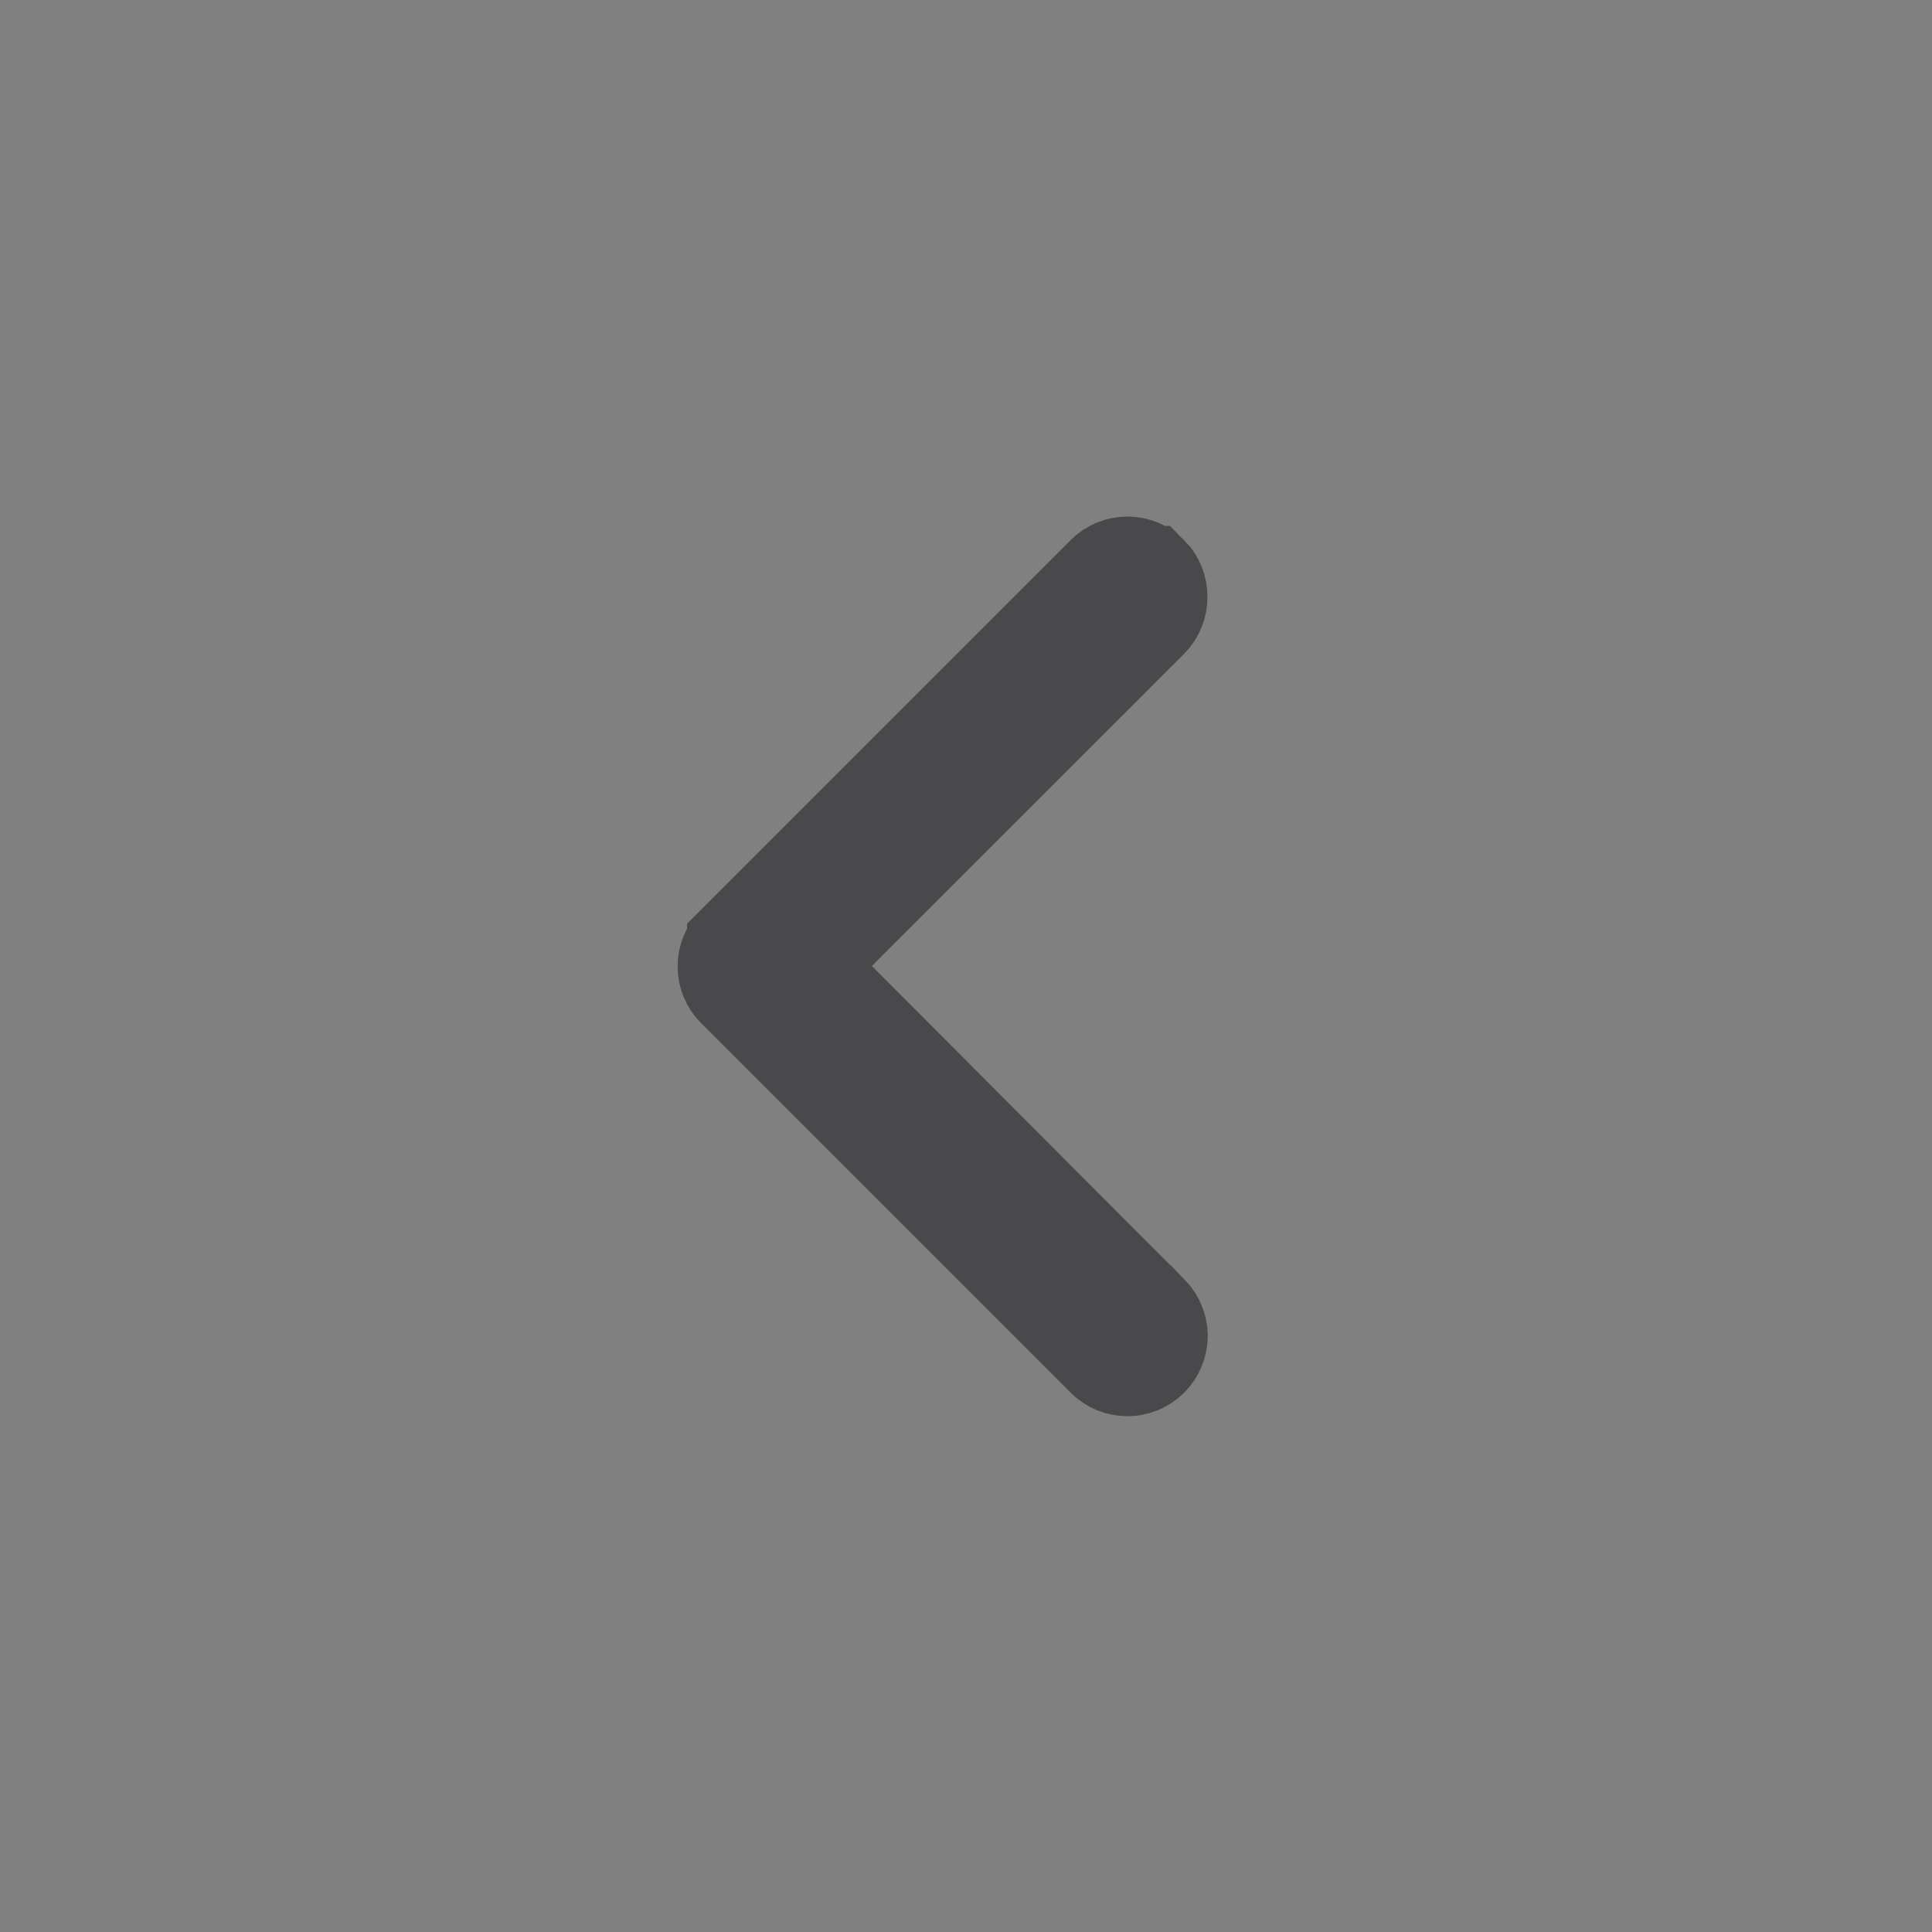<svg width="20" height="20" viewBox="0 0 20 20" fill="none" xmlns="http://www.w3.org/2000/svg">
<rect x="0" y="0" width="20" height="20" fill="#808080" stroke="none"/>
<path d="M11.904 5.945L11.905 5.945C12.03 6.07 12.031 6.287 11.905 6.413L8.671 9.646L8.318 9.999L8.671 10.353L11.904 13.595L11.905 13.595C11.935 13.626 11.96 13.662 11.976 13.703C11.993 13.743 12.002 13.786 12.002 13.829C12.002 13.873 11.993 13.916 11.976 13.956C11.96 13.996 11.935 14.032 11.905 14.063C11.874 14.094 11.838 14.118 11.797 14.135C11.757 14.151 11.714 14.16 11.671 14.16C11.627 14.16 11.584 14.151 11.544 14.135C11.504 14.118 11.468 14.094 11.437 14.063L7.612 10.238L7.612 10.238C7.581 10.207 7.556 10.171 7.54 10.13C7.523 10.091 7.515 10.047 7.515 10.004C7.515 9.961 7.523 9.918 7.54 9.878C7.556 9.838 7.581 9.801 7.612 9.771L7.612 9.77L11.437 5.945L11.437 5.945C11.468 5.914 11.504 5.89 11.544 5.873C11.585 5.856 11.627 5.848 11.671 5.848C11.714 5.848 11.757 5.856 11.797 5.873C11.837 5.89 11.874 5.914 11.904 5.945Z" fill="black"/>
<path d="M11.904 5.945L11.905 5.945C12.03 6.07 12.031 6.287 11.905 6.413L8.671 9.646L8.318 9.999L8.671 10.353L11.904 13.595L11.905 13.595C11.935 13.626 11.96 13.662 11.976 13.703C11.993 13.743 12.002 13.786 12.002 13.829C12.002 13.873 11.993 13.916 11.976 13.956C11.96 13.996 11.935 14.032 11.905 14.063C11.874 14.094 11.838 14.118 11.797 14.135C11.757 14.151 11.714 14.16 11.671 14.16C11.627 14.16 11.584 14.151 11.544 14.135C11.504 14.118 11.468 14.094 11.437 14.063L7.612 10.238L7.612 10.238C7.581 10.207 7.556 10.171 7.54 10.13C7.523 10.091 7.515 10.047 7.515 10.004C7.515 9.961 7.523 9.918 7.54 9.878C7.556 9.838 7.581 9.801 7.612 9.771L7.612 9.77L11.437 5.945L11.437 5.945C11.468 5.914 11.504 5.89 11.544 5.873C11.585 5.856 11.627 5.848 11.671 5.848C11.714 5.848 11.757 5.856 11.797 5.873C11.837 5.89 11.874 5.914 11.904 5.945Z" stroke="#1C1C1E"/>
<path d="M11.904 5.945L11.905 5.945C12.03 6.07 12.031 6.287 11.905 6.413L8.671 9.646L8.318 9.999L8.671 10.353L11.904 13.595L11.905 13.595C11.935 13.626 11.96 13.662 11.976 13.703C11.993 13.743 12.002 13.786 12.002 13.829C12.002 13.873 11.993 13.916 11.976 13.956C11.96 13.996 11.935 14.032 11.905 14.063C11.874 14.094 11.838 14.118 11.797 14.135C11.757 14.151 11.714 14.16 11.671 14.16C11.627 14.16 11.584 14.151 11.544 14.135C11.504 14.118 11.468 14.094 11.437 14.063L7.612 10.238L7.612 10.238C7.581 10.207 7.556 10.171 7.54 10.13C7.523 10.091 7.515 10.047 7.515 10.004C7.515 9.961 7.523 9.918 7.54 9.878C7.556 9.838 7.581 9.801 7.612 9.771L7.612 9.77L11.437 5.945L11.437 5.945C11.468 5.914 11.504 5.89 11.544 5.873C11.585 5.856 11.627 5.848 11.671 5.848C11.714 5.848 11.757 5.856 11.797 5.873C11.837 5.89 11.874 5.914 11.904 5.945Z" stroke="white" stroke-opacity="0.2"/>
</svg>
